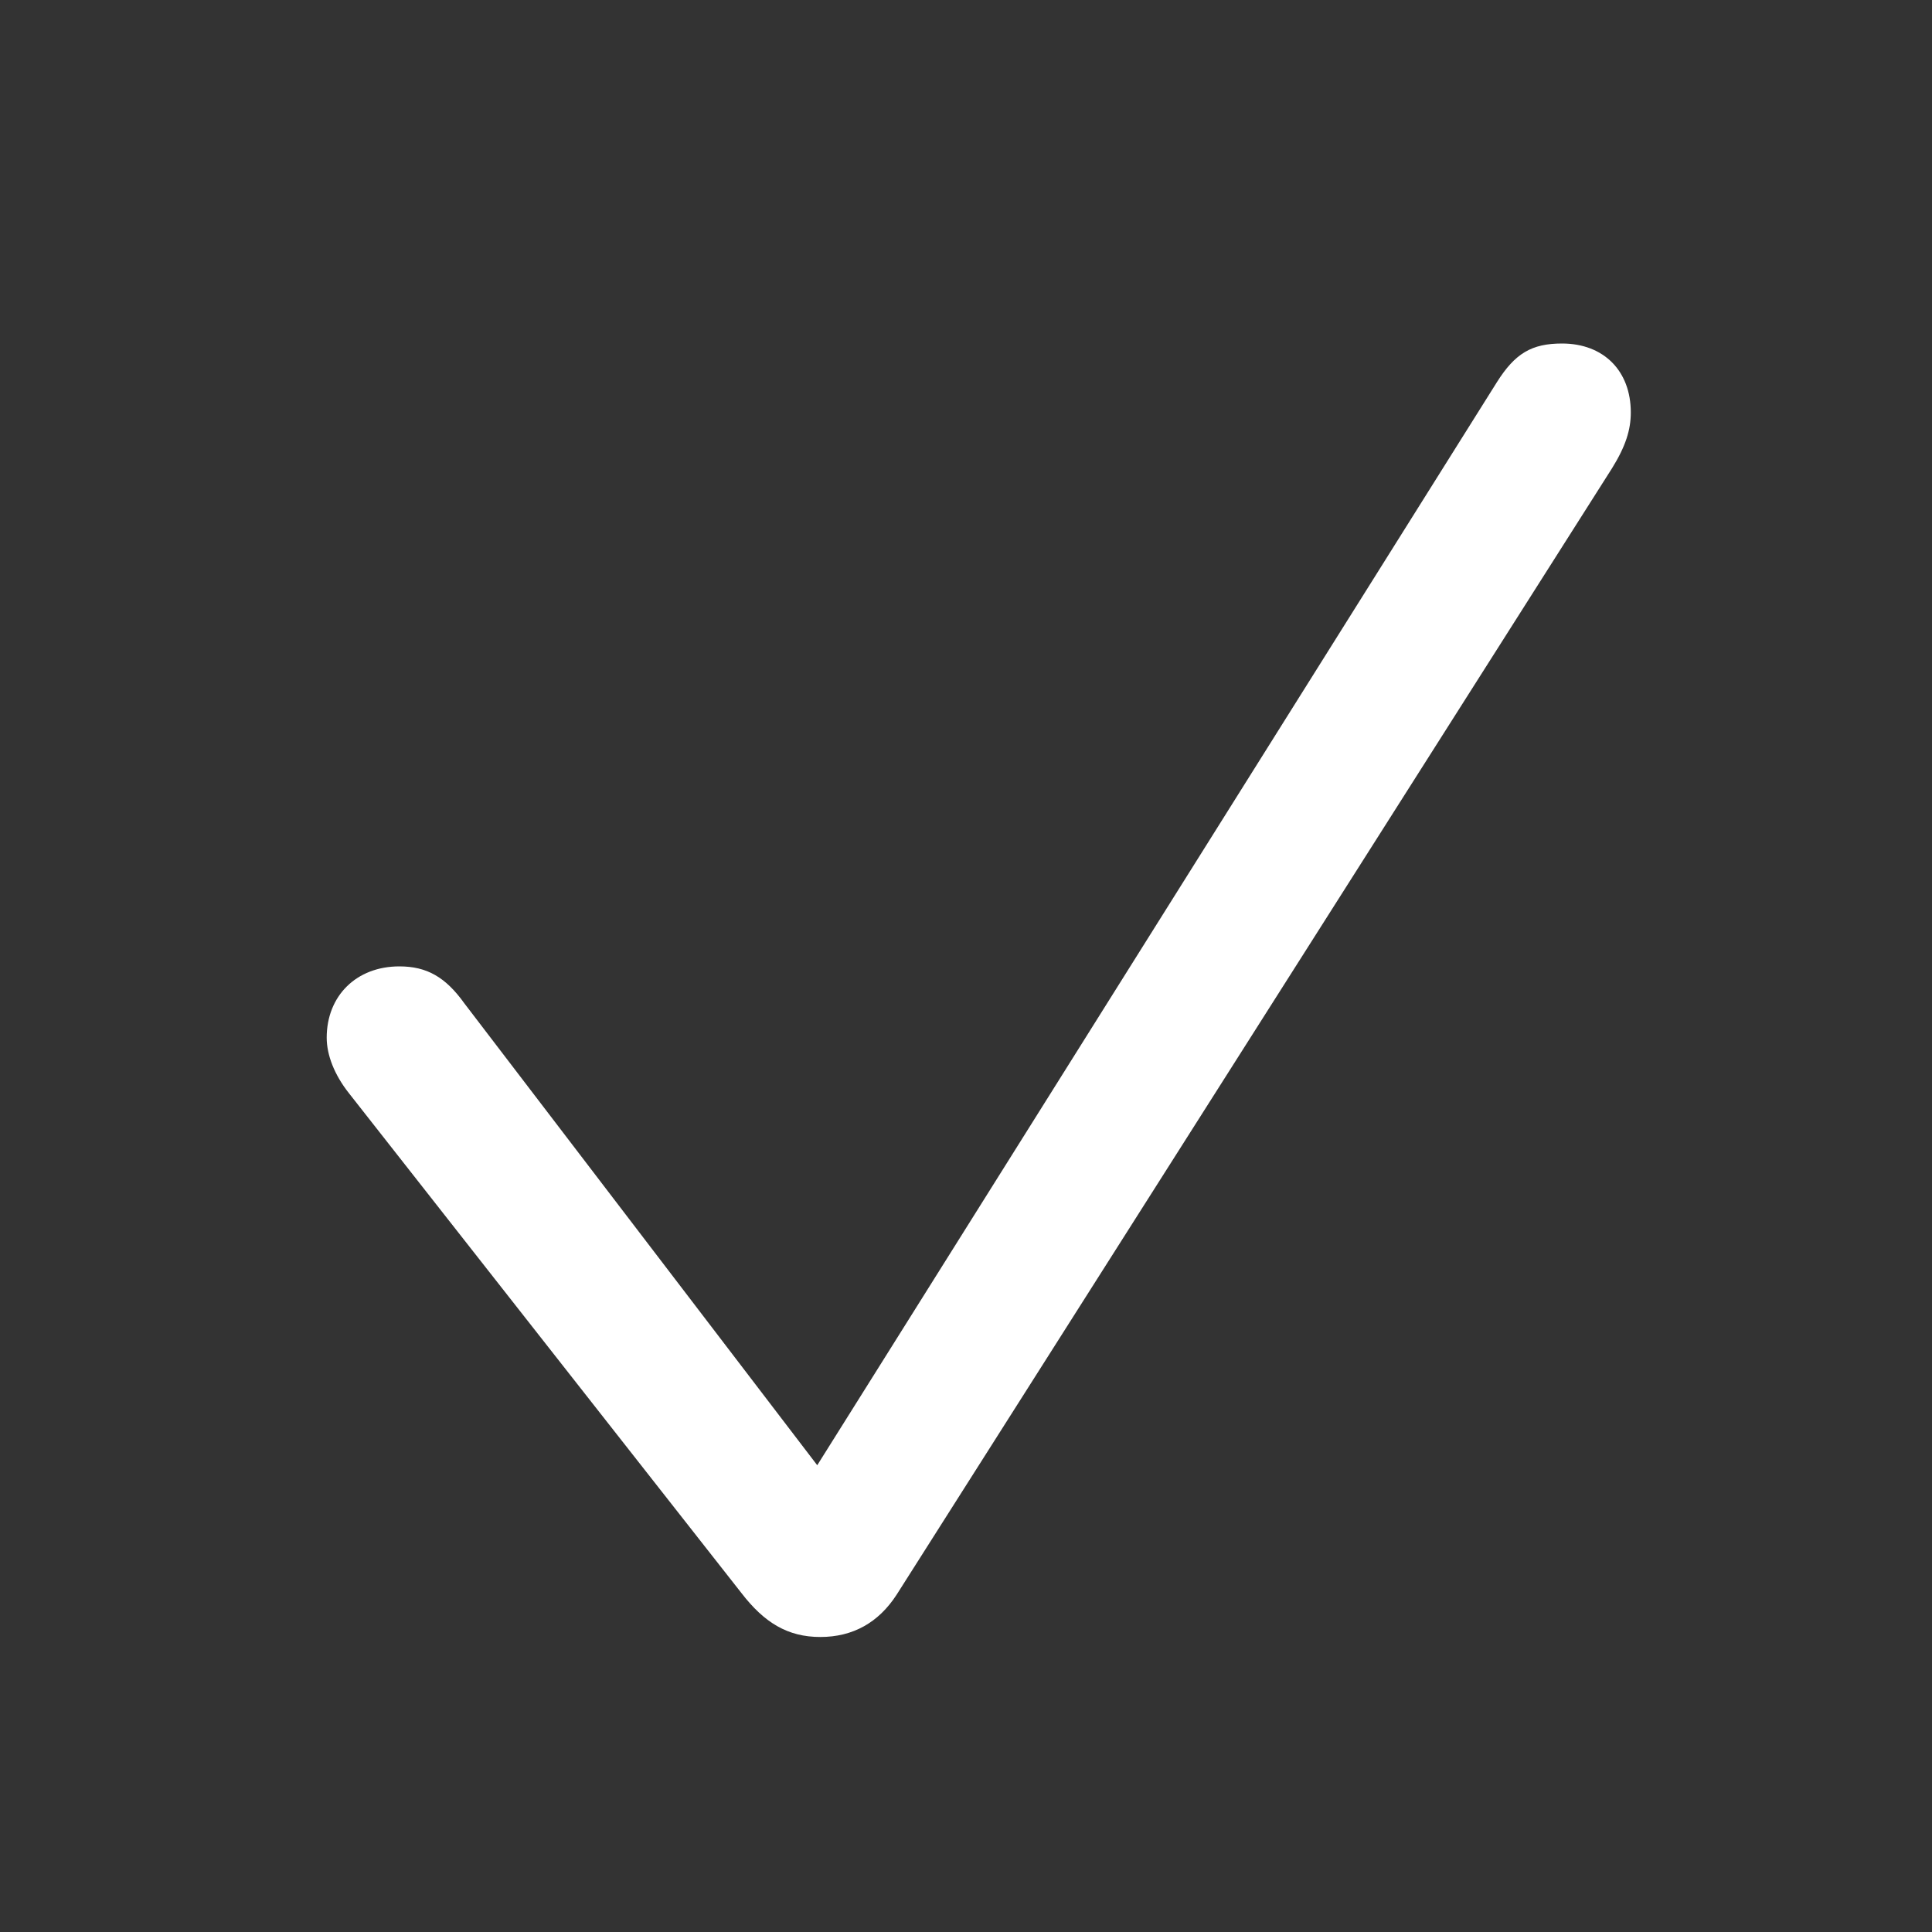 <svg width="10" height="10" viewBox="0 0 10 10" fill="none" xmlns="http://www.w3.org/2000/svg">
<rect x="0" y="0" width="10" height="10" fill="#333333" stroke="none"/>
<g clip-path="url(#clip0_213_1311)">
<path d="M4.246 8.473C4.414 8.473 4.547 8.399 4.641 8.254L8.343 2.425C8.414 2.311 8.441 2.225 8.441 2.135C8.441 1.919 8.3 1.778 8.085 1.778C7.928 1.778 7.842 1.829 7.748 1.978L4.23 7.584L2.404 5.194C2.306 5.057 2.209 5.002 2.067 5.002C1.844 5.002 1.691 5.155 1.691 5.371C1.691 5.461 1.731 5.563 1.805 5.657L3.838 8.246C3.956 8.399 4.077 8.473 4.246 8.473Z" fill="white"/>
</g>
<defs>
<clipPath id="clip0_213_1311">
<rect width="6.75" height="6.914" fill="white" transform="translate(1.691 1.559)"/>
</clipPath>
</defs>
</svg>
